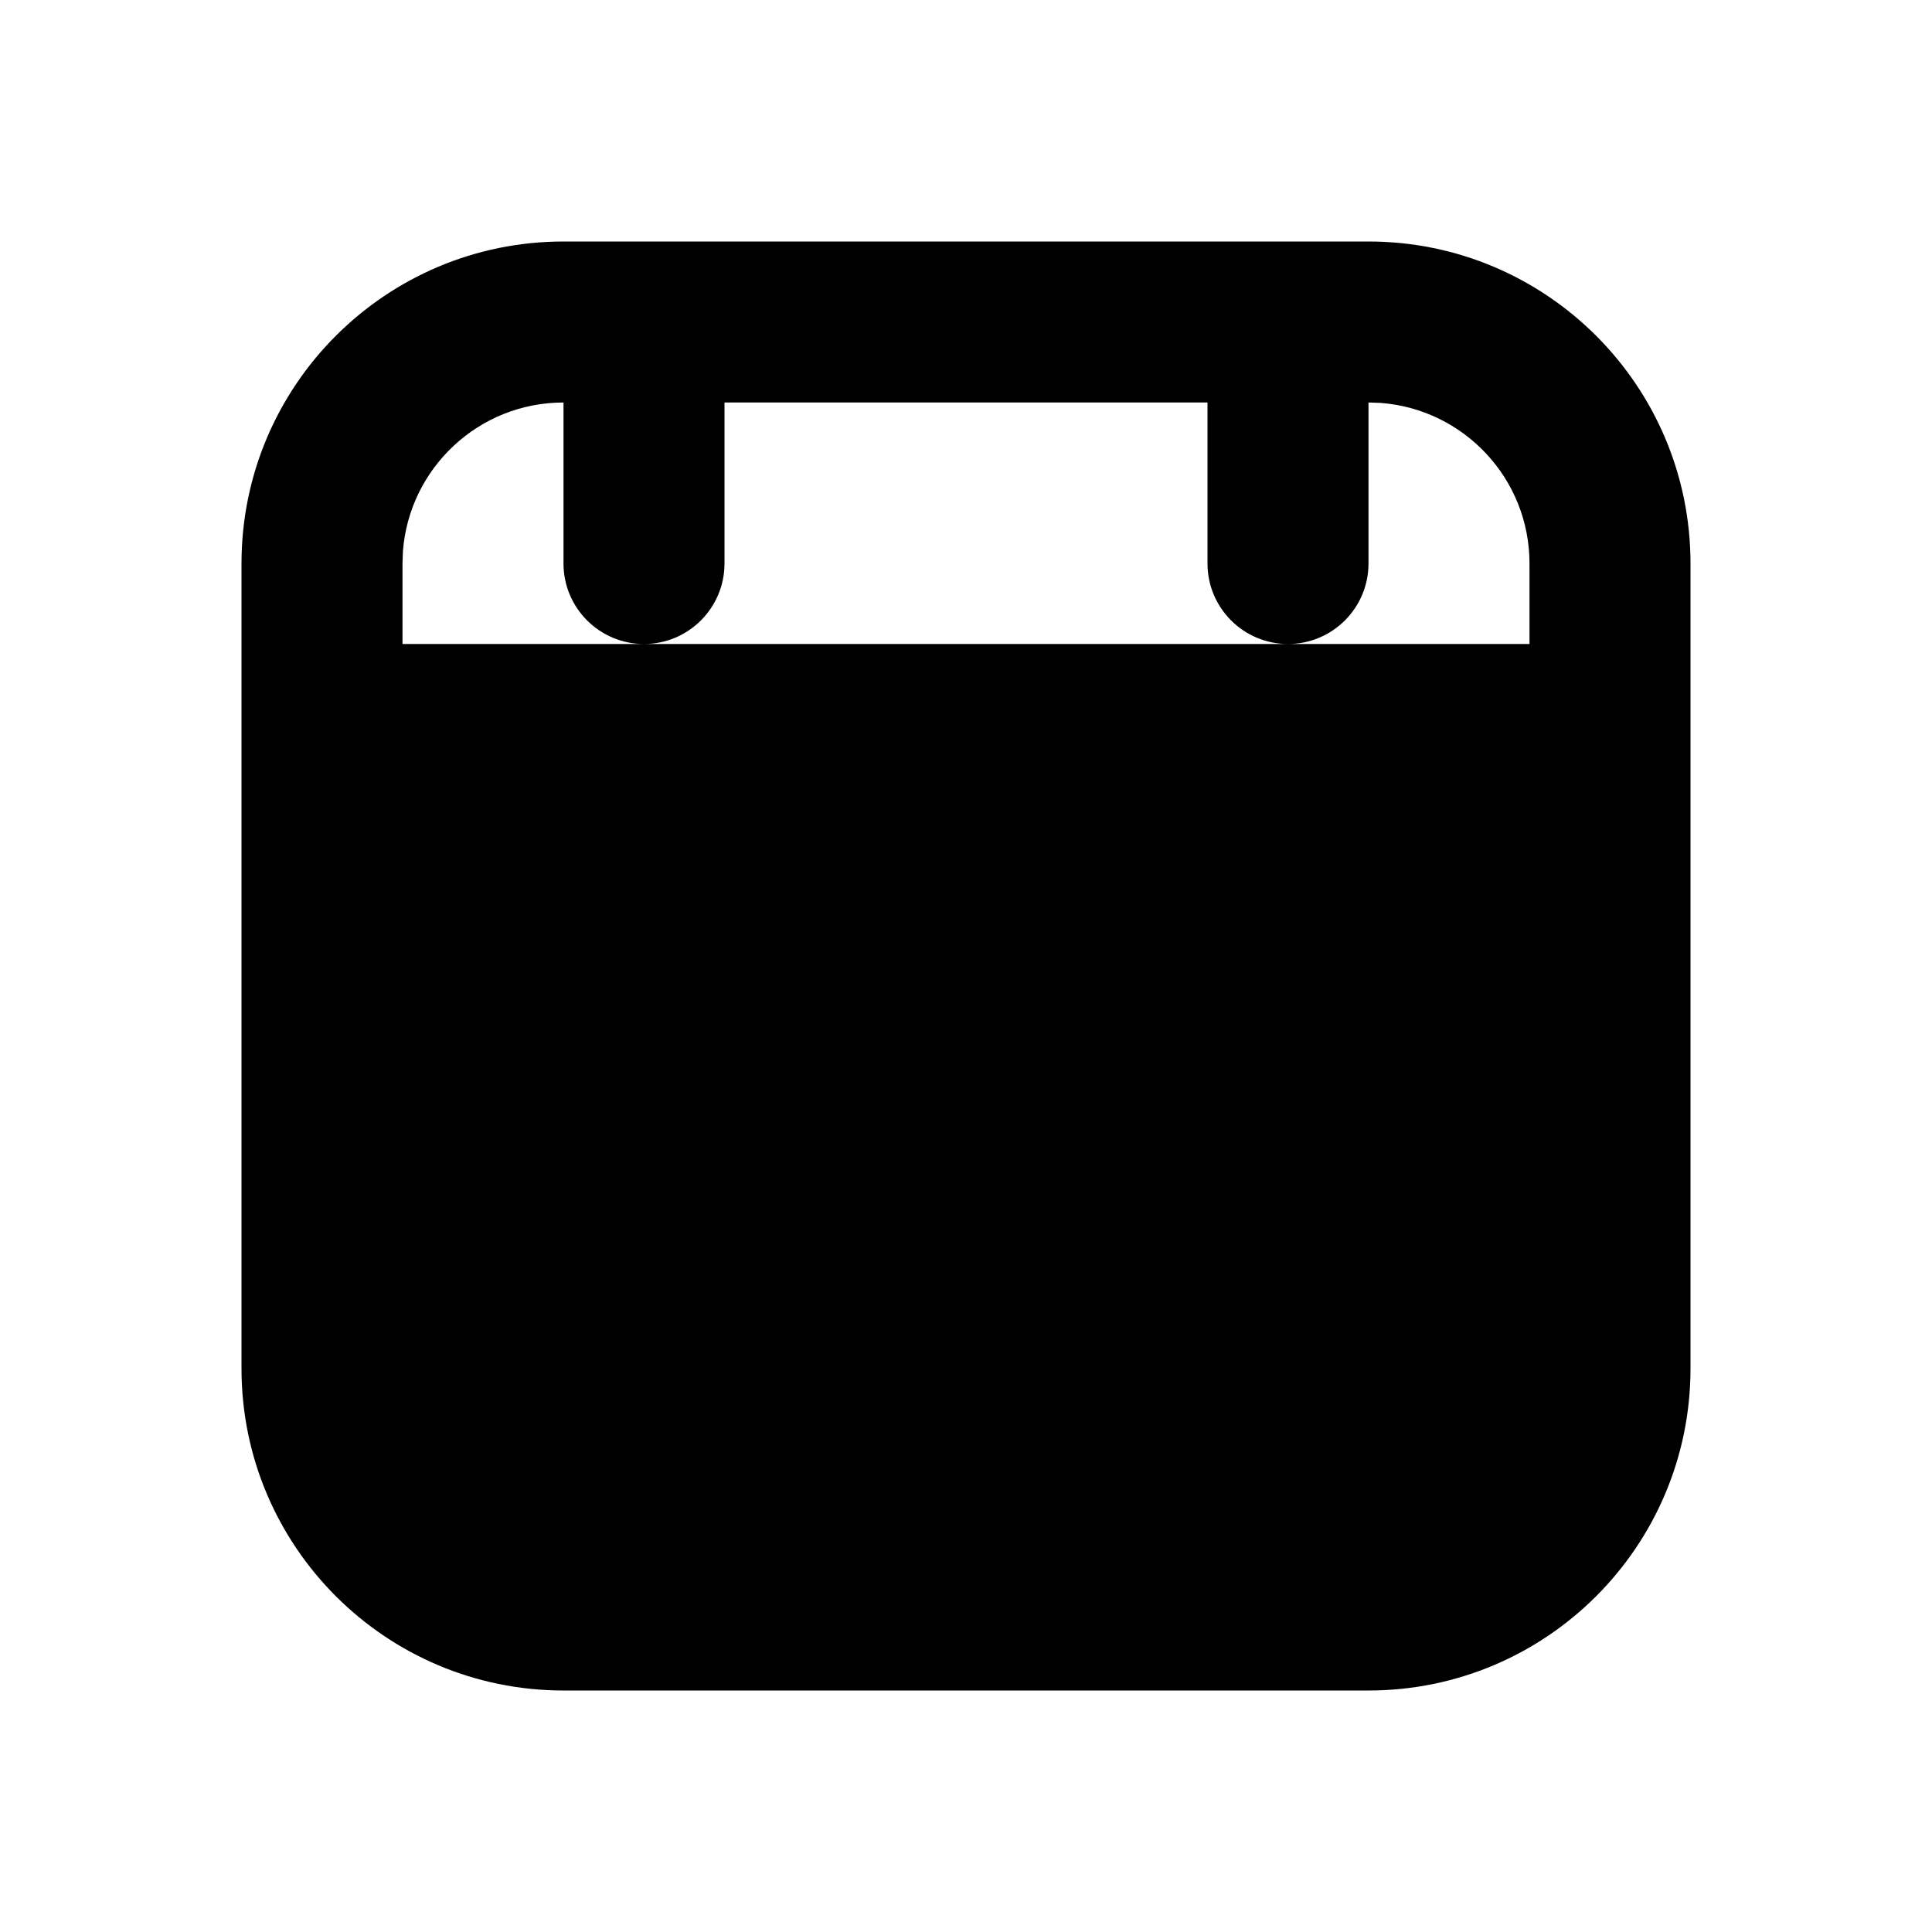 <svg width="24" height="24" viewBox="0 0 24 24" fill="none" xmlns="http://www.w3.org/2000/svg">
<path fill-rule="evenodd" clip-rule="evenodd" d="M17 3C19.209 3 21 4.791 21 7V17C21 19.209 19.209 21 17 21H7C4.791 21 3 19.209 3 17V7C3 4.791 4.791 3 7 3H8H16H17ZM15 7V5H9V7C9 7.552 8.552 8 8 8C7.448 8 7 7.552 7 7V5C5.946 5 5.082 5.816 5.005 6.851L5 7V8H8H16H19V7C19 5.946 18.184 5.082 17.149 5.005L17 5V7C17 7.552 16.552 8 16 8C15.448 8 15 7.552 15 7Z" fill="currentColor"/>
</svg>

